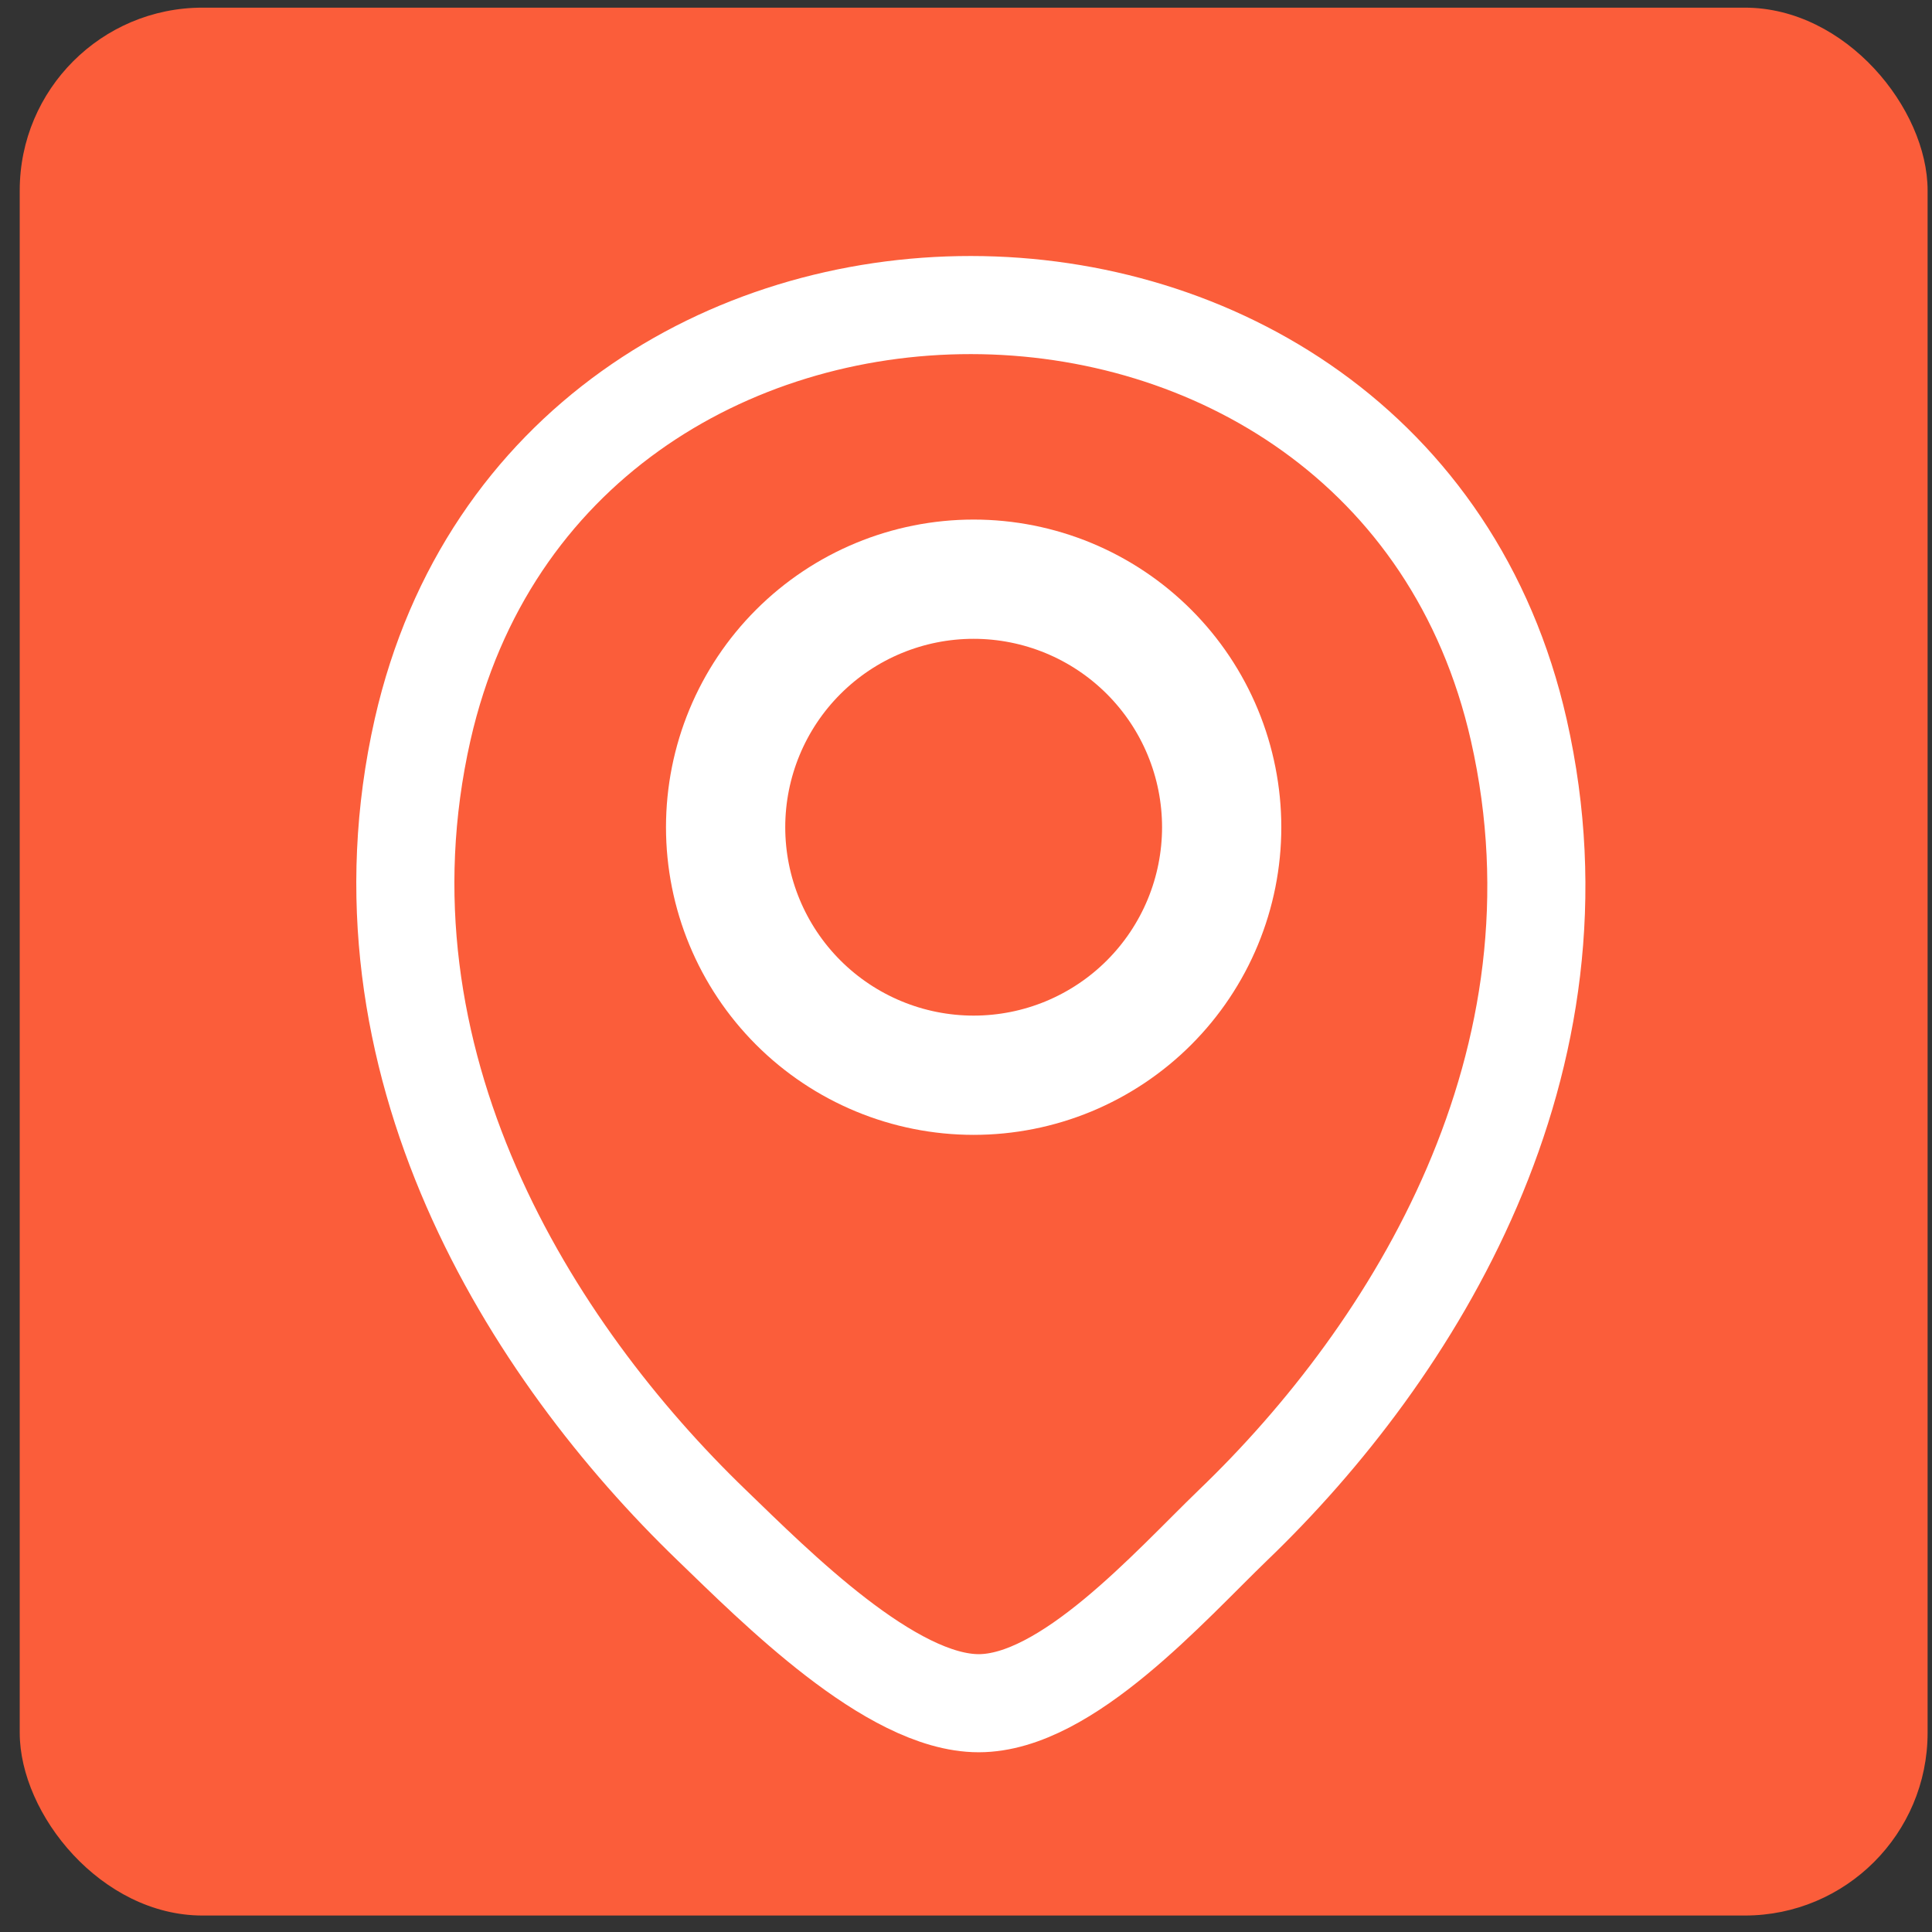 <svg width="76" height="76" viewBox="0 0 76 76" fill="none" xmlns="http://www.w3.org/2000/svg">
<rect x="0" y="0" width="76" height="76" fill="#333333" stroke="none"/>
<g clip-path="url(#clip0_87_74)">
<rect x="-6.406" y="-6.881" width="89.776" height="89.776" rx="8.978" fill="#FB5D3A"/>
<path d="M38.301 42.297C39.582 42.297 40.851 42.045 42.035 41.555C43.218 41.064 44.294 40.346 45.2 39.44C46.106 38.534 46.825 37.458 47.315 36.275C47.805 35.091 48.058 33.822 48.058 32.541C48.058 31.259 47.805 29.991 47.315 28.807C46.825 27.623 46.106 26.548 45.2 25.642C44.294 24.736 43.218 24.017 42.035 23.527C40.851 23.037 39.582 22.784 38.301 22.784C35.713 22.784 33.232 23.812 31.402 25.642C29.572 27.471 28.544 29.953 28.544 32.541C28.544 35.128 29.572 37.61 31.402 39.44C33.232 41.269 35.713 42.297 38.301 42.297Z" stroke="white" stroke-width="4.691"/>
<path d="M16.625 28.698C21.693 6.417 54.704 6.443 59.747 28.724C62.705 41.794 55.627 53.156 48.5 60C46.01 62.402 41.96 67 38.5 67C35.04 67 30.49 62.402 28 60C20.899 53.156 13.666 41.769 16.625 28.698Z" stroke="white" stroke-width="3.859"/>
</g>
<defs>
<clipPath id="clip0_87_74">
<rect x="0.776" y="0.301" width="75.051" height="75.051" rx="7.19" fill="white"/>
</clipPath>
</defs>
</svg>

